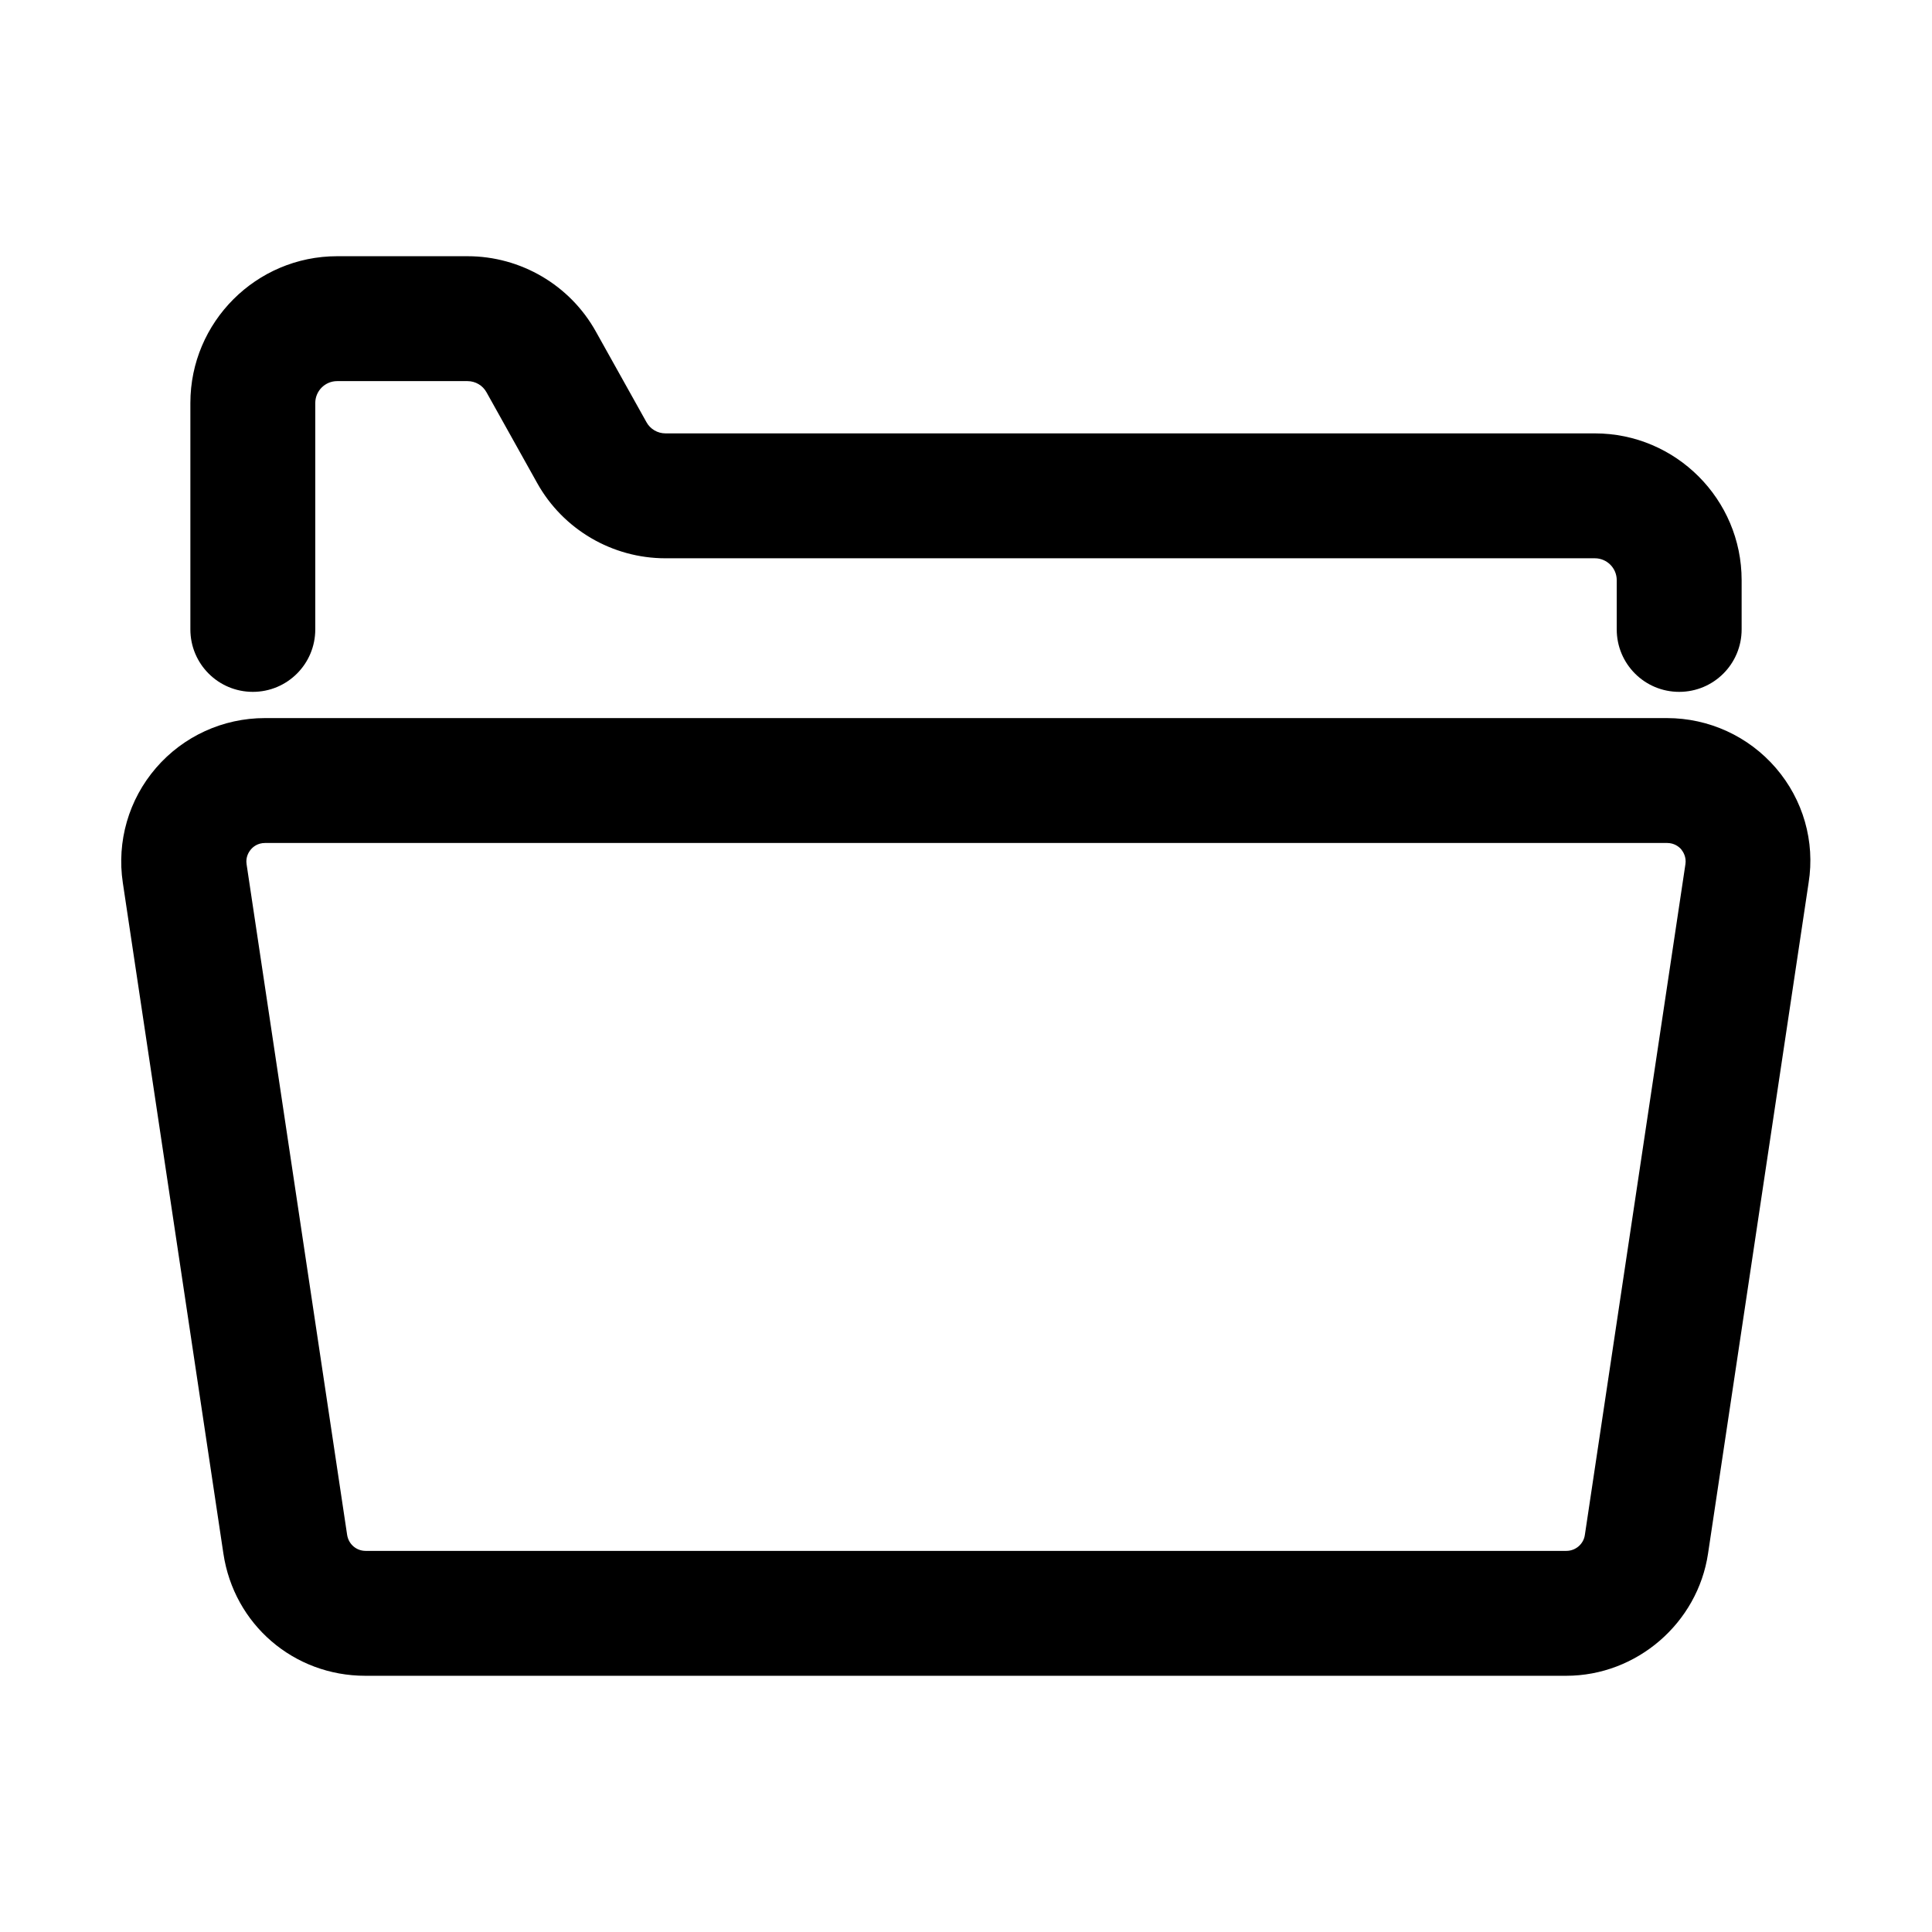 <svg viewBox="0 0 1024 1024" version="1.1" xmlns="http://www.w3.org/2000/svg" width="1em" height="1em"><path d="M134 366.7c18.3 0 33.1-14.8 33.1-33.1v-120c0-6.4 5.2-11.6 11.6-11.6h69.1c4.2 0 8.1 2.3 10.1 6l26.8 48c13.7 24.6 39.8 39.9 68 39.9h492.6c6.4 0 11.6 5.2 11.6 11.6v26.1c0 18.3 14.8 33.1 33.1 33.1s33.1-14.8 33.1-33.1v-26.1c0-42.9-34.9-77.8-77.8-77.8H352.7c-4.2 0-8.1-2.3-10.1-6l-26.8-48c-13.7-24.6-39.8-39.9-68-39.9h-69.1c-42.9 0-77.8 34.9-77.8 77.8v120c0 18.3 14.8 33.1 33.1 33.1zM941.2 407c-14.5-16.8-35.5-26.4-57.7-26.4H140.4c-22.2 0-43.2 9.6-57.7 26.4-14.5 16.8-20.9 39-17.6 60.9l53.3 355.5c5.6 37.6 37.3 64.8 75.2 64.8h636.5c37.4 0 69.7-27.9 75.2-64.8l53.3-355.5c3.5-21.9-2.9-44.1-17.4-60.9z m-47.9 51.1L840 813.6c-0.7 4.8-4.9 8.4-9.8 8.4H193.8c-4.9 0-9-3.5-9.8-8.4l-53.3-355.5c-0.6-3.9 1.2-6.6 2.3-7.9 1.1-1.3 3.5-3.4 7.5-3.4h743.1c3.9 0 6.4 2.1 7.5 3.4 1 1.3 2.8 4 2.2 7.9z"></path></svg>